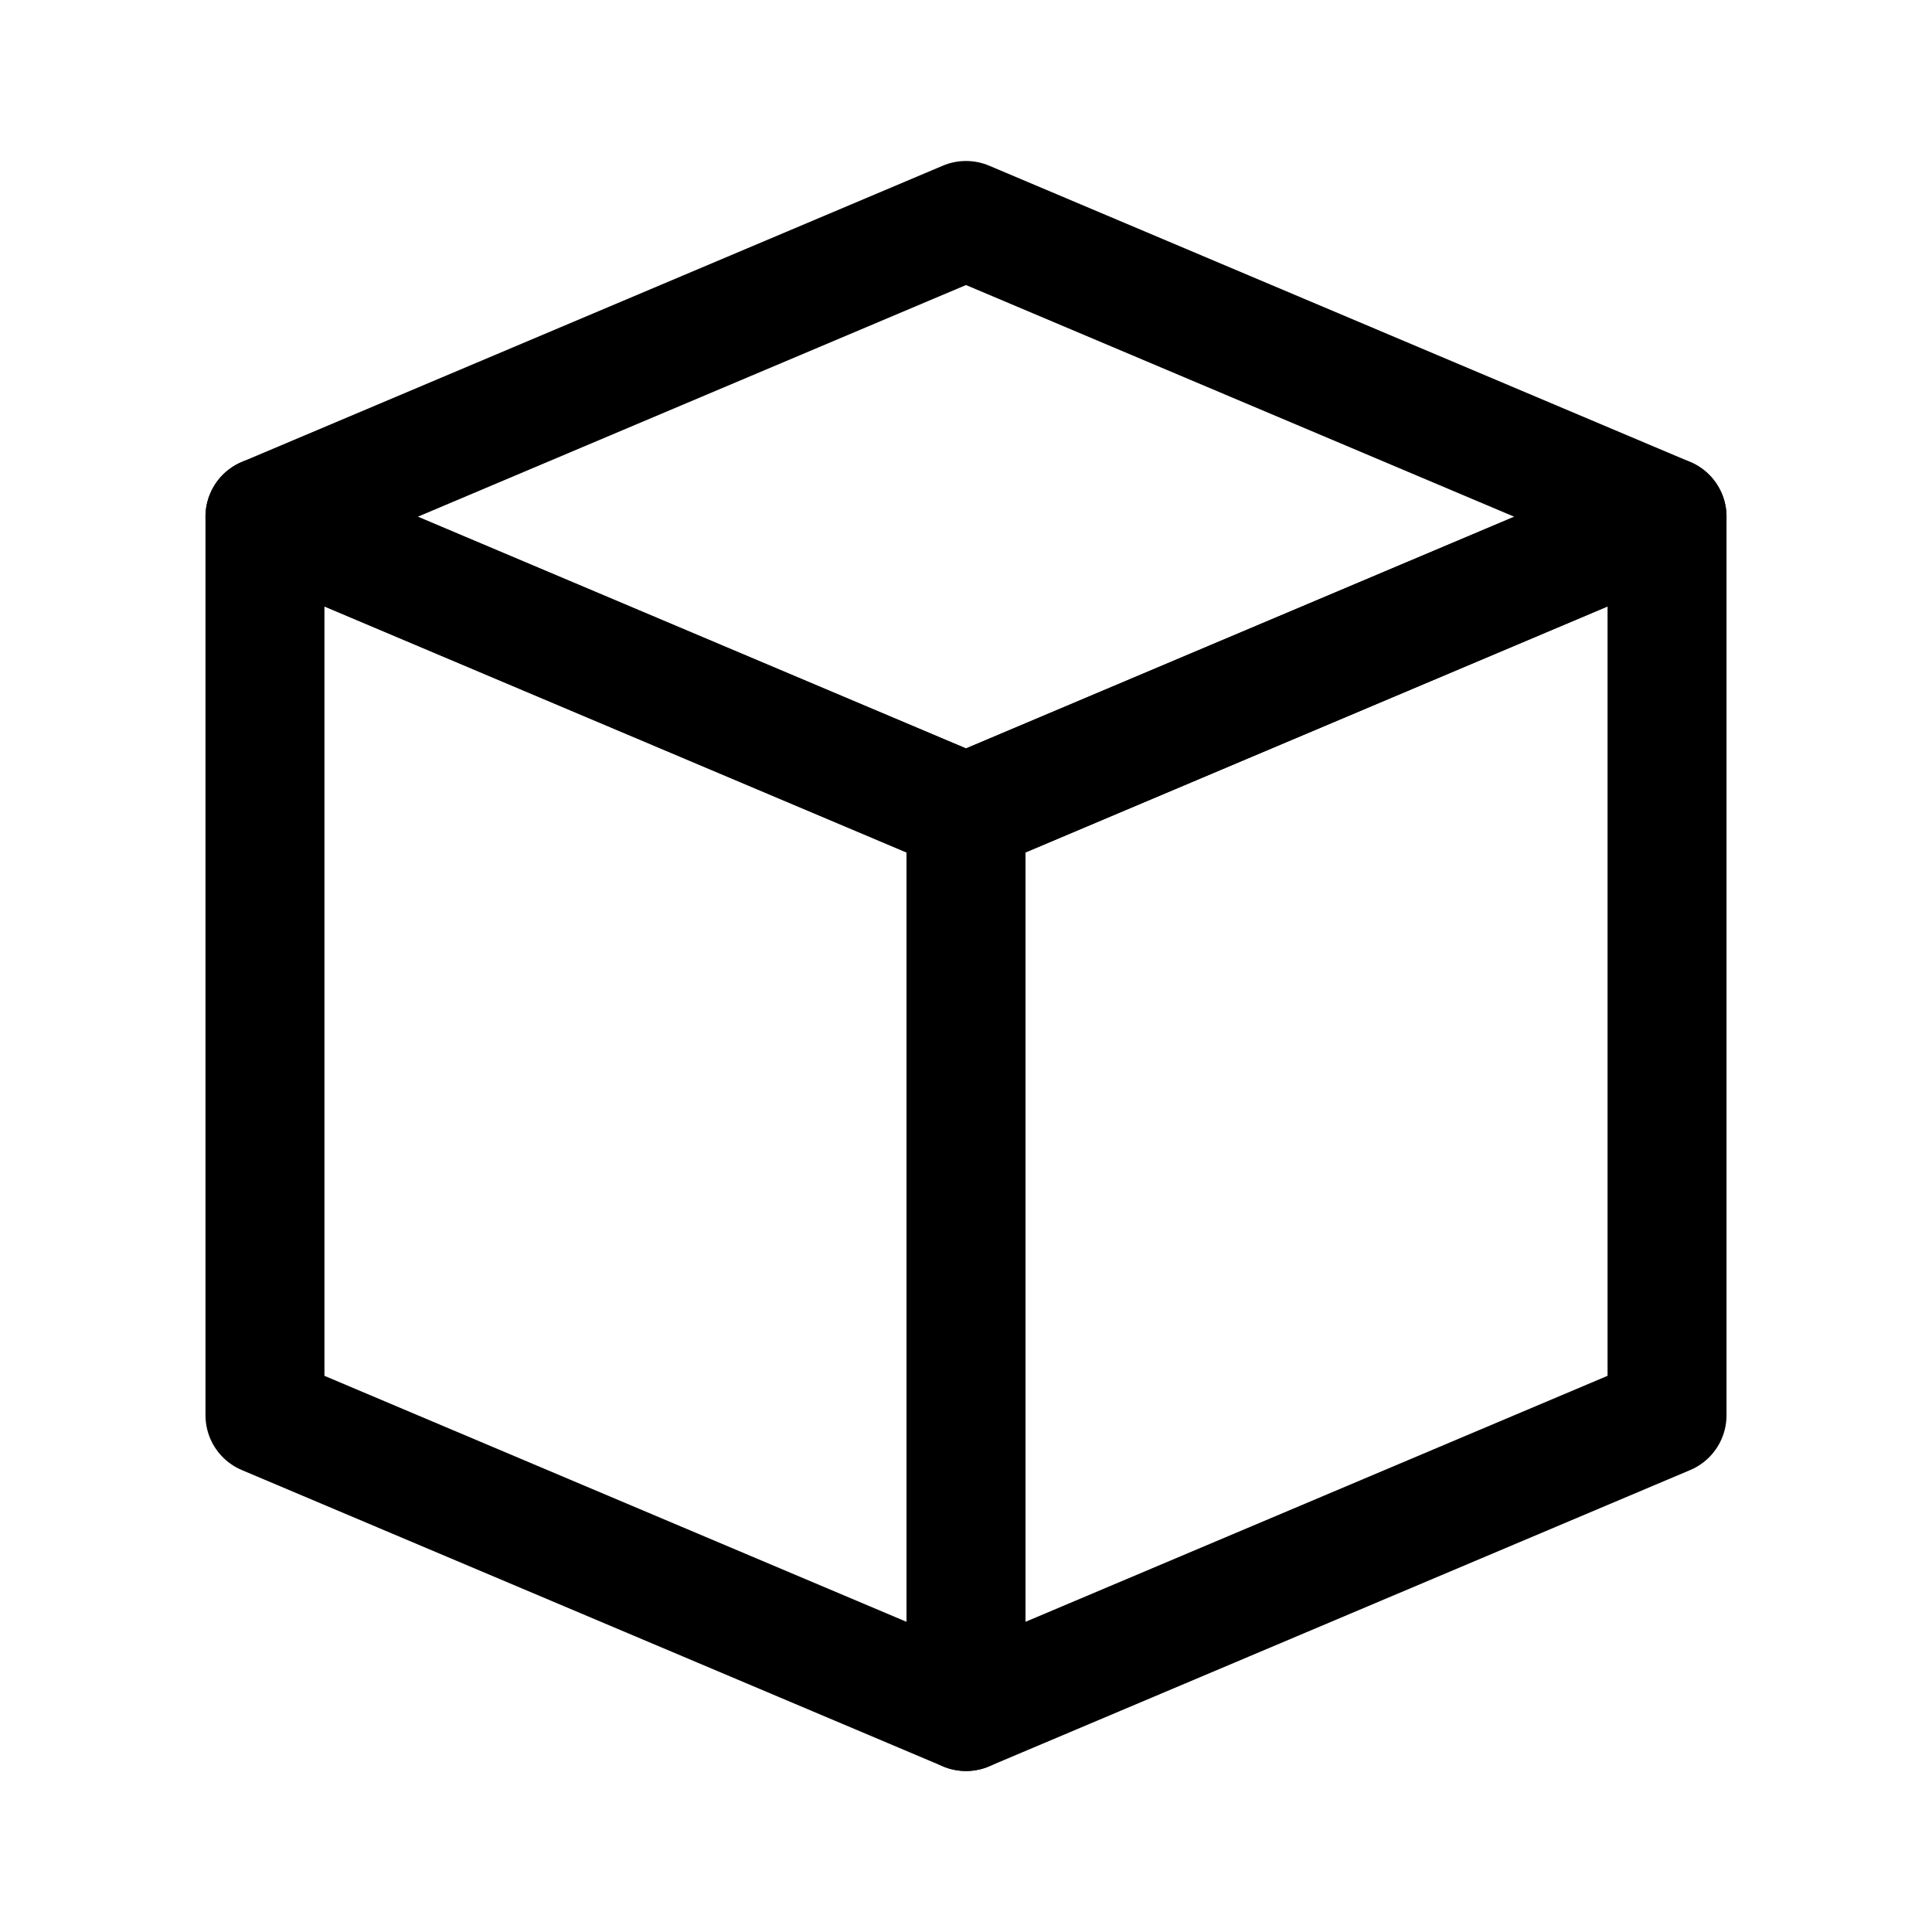 <?xml version="1.0" encoding="UTF-8" standalone="no"?><svg xmlns:android="http://schemas.android.com/apk/res/android" height="50.8" width="50.8" xmlns="http://www.w3.org/2000/svg">
  <path d="M43.833,13.587 L25.4,21.377L25.4,45.003L43.833,37.213Z" fill="#000000" fill-opacity="0.0" stroke="#000000" stroke-linecap="round" stroke-linejoin="round" stroke-width="3.128"/>
  <path d="M43.833,13.587 L25.4,5.797 6.967,13.587 25.4,21.377Z" fill="#000000" fill-opacity="0.0" stroke="#000000" stroke-linecap="round" stroke-linejoin="round" stroke-width="3.128"/>
  <path d="M25.4,21.377 L6.967,13.587L6.967,37.213L25.4,45.003Z" fill="#000000" fill-opacity="0.0" stroke="#000000" stroke-linecap="round" stroke-linejoin="round" stroke-width="3.128"/>
</svg>